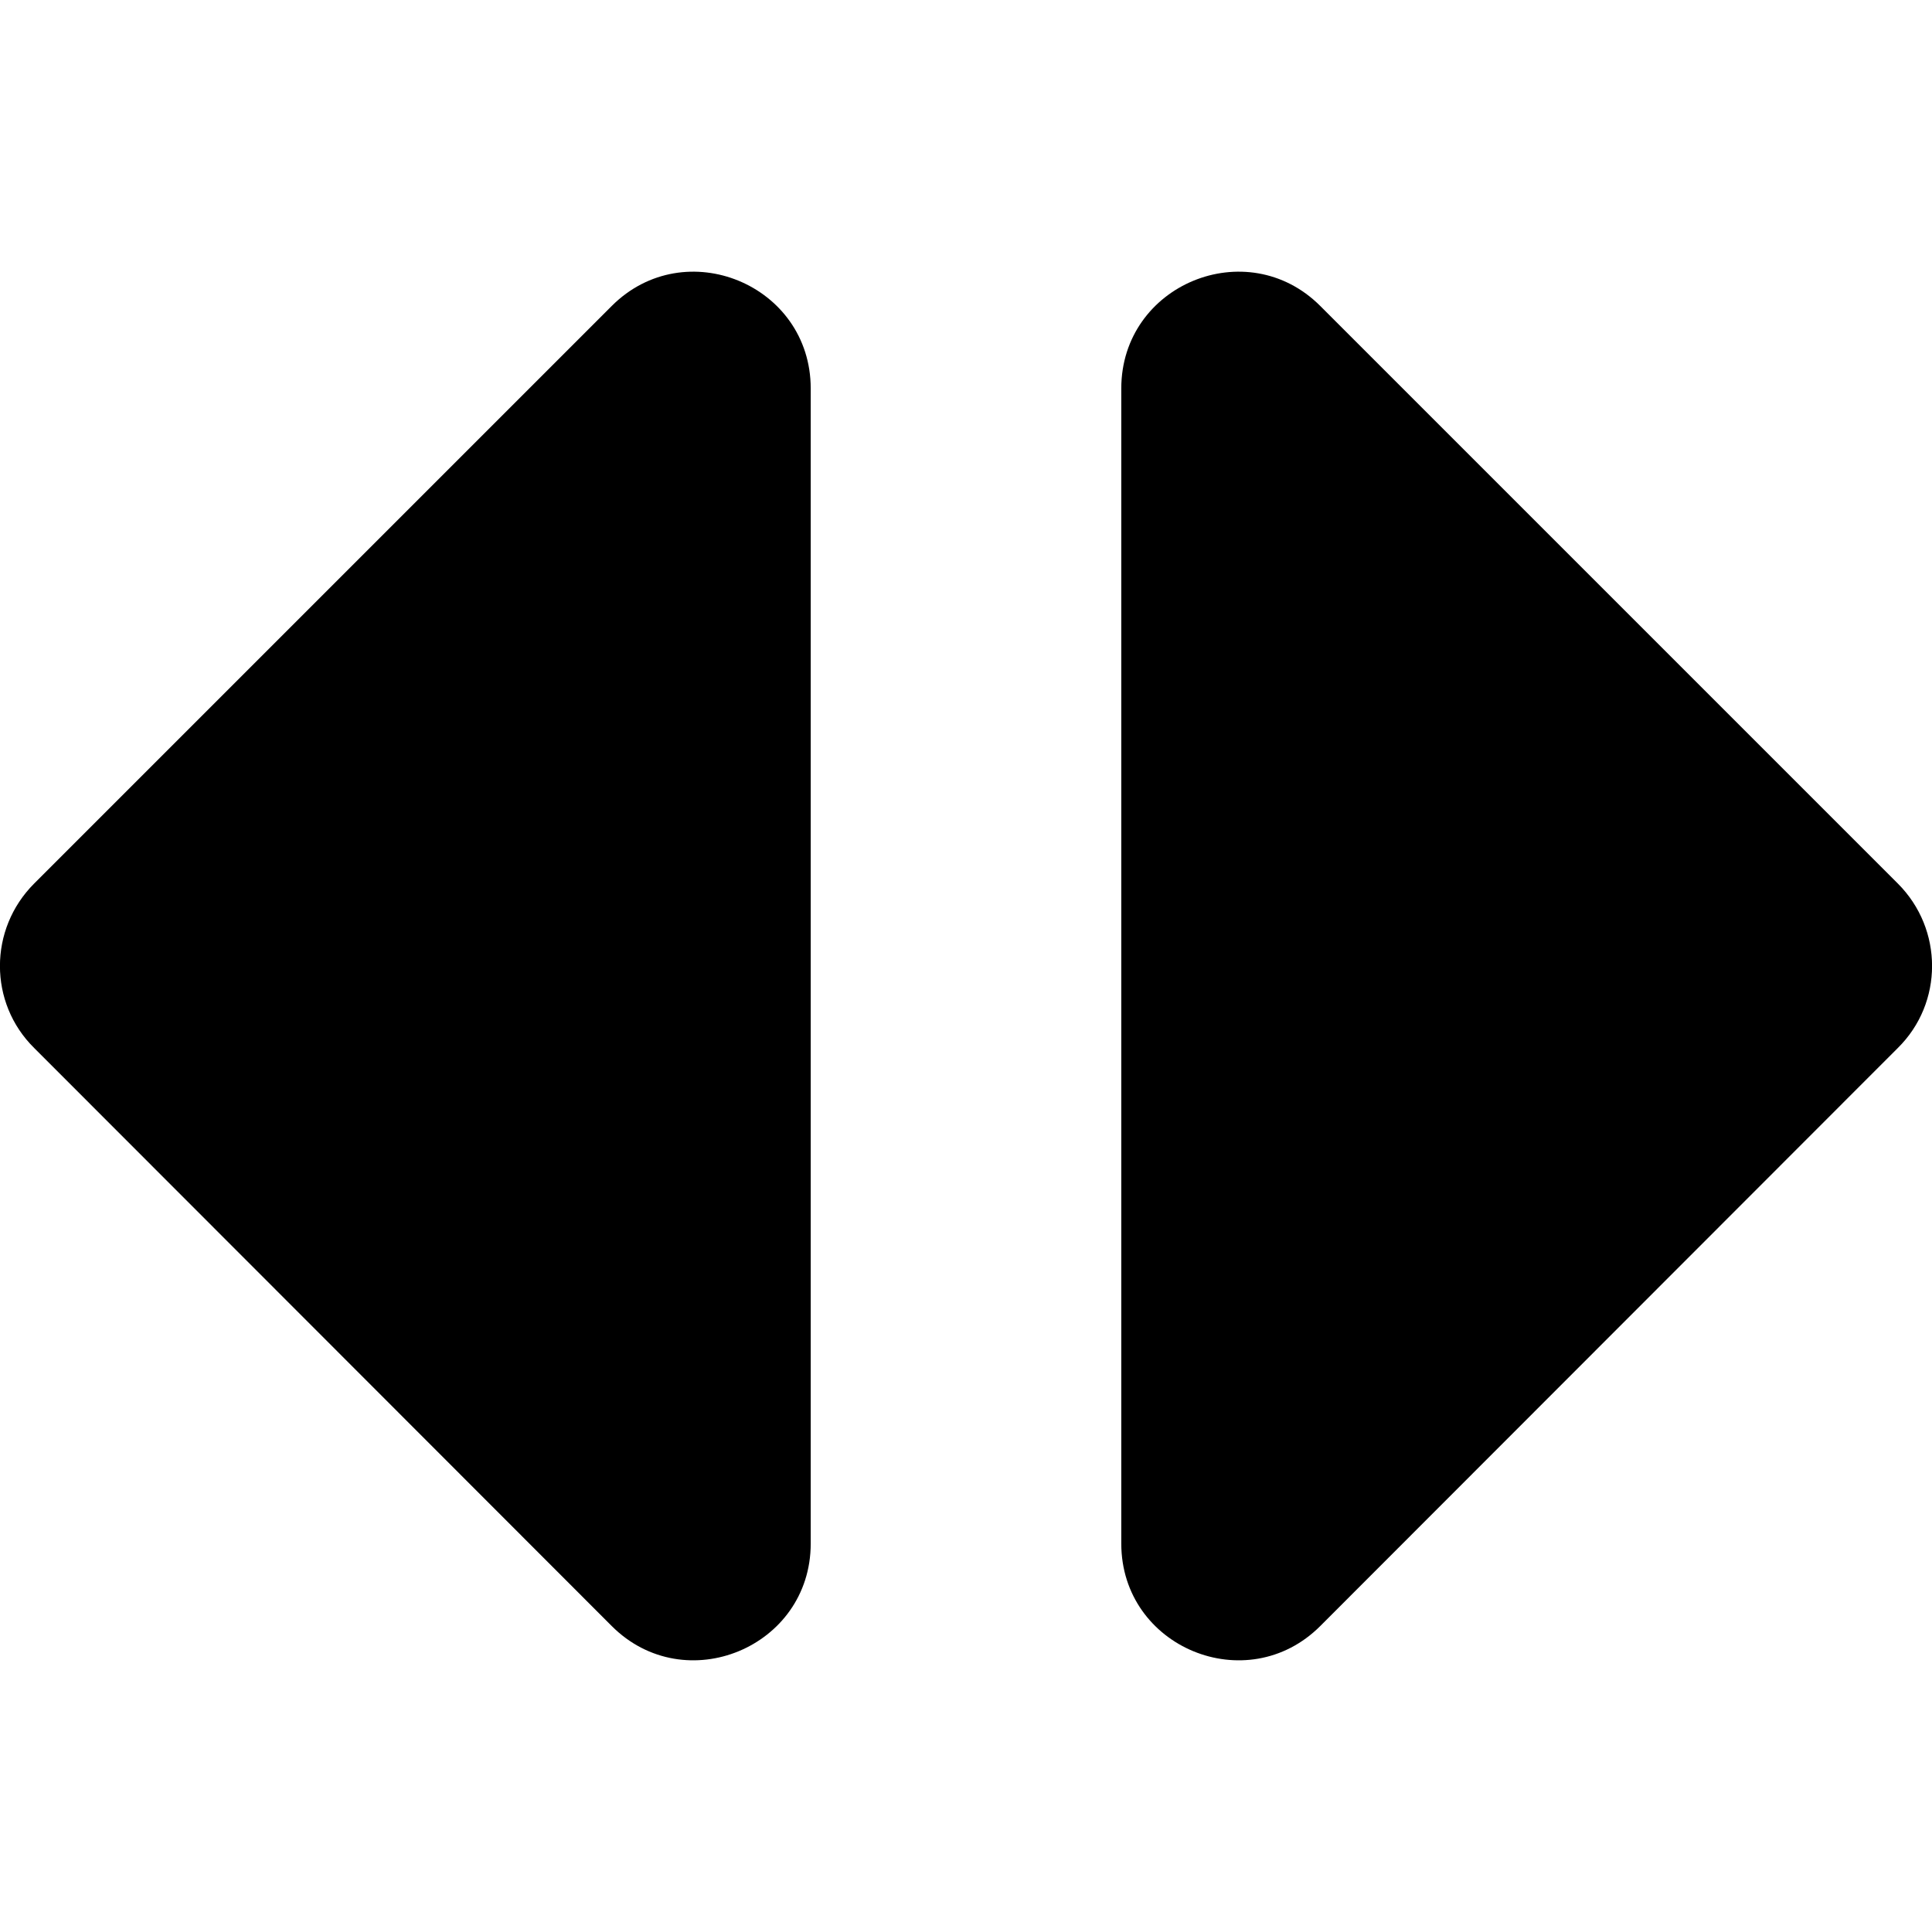 <?xml version="1.0" encoding="UTF-8" standalone="no"?>
<svg
   xmlns:dc="http://purl.org/dc/elements/1.1/"
   xmlns:cc="http://creativecommons.org/ns#"
   xmlns:rdf="http://www.w3.org/1999/02/22-rdf-syntax-ns#"
   xmlns:svg="http://www.w3.org/2000/svg"
   xmlns="http://www.w3.org/2000/svg"
   xmlns:sodipodi="http://sodipodi.sourceforge.net/DTD/sodipodi-0.dtd"
   xmlns:inkscape="http://www.inkscape.org/namespaces/inkscape"
   aria-hidden="true"
   focusable="false"
   data-prefix="fas"
   data-icon="sort"
   class="svg-inline--fa fa-sort fa-w-10"
   role="img"
   viewBox="0 0 16 16"
   version="1.1"
   id="svg94"
   sodipodi:docname="swipe.svg"
   width="16"
   height="16"
   inkscape:version="0.92.3 (2405546, 2018-03-11)">
  <defs
     id="defs98" />
  <sodipodi:namedview
     pagecolor="#ffffff"
     bordercolor="#666666"
     borderopacity="1"
     objecttolerance="10"
     gridtolerance="10"
     guidetolerance="10"
     inkscape:pageopacity="0"
     inkscape:pageshadow="2"
     inkscape:window-width="1676"
     inkscape:window-height="1011"
     id="namedview96"
     showgrid="false"
     inkscape:zoom="12.765625"
     inkscape:cx="27.000774"
     inkscape:cy="4.9822353"
     inkscape:window-x="1680"
     inkscape:window-y="37"
     inkscape:window-maximized="0"
     inkscape:current-layer="svg94"
     fit-margin-top="0"
     fit-margin-left="0"
     fit-margin-right="0"
     fit-margin-bottom="0" />
  <path
     d="M 9.286,12.783 V 3.217 c 0,-0.86 1.041,-1.29 1.648,-0.683 l 4.783,4.783 c 0.378,0.378 0.378,0.989 0,1.362 l -4.783,4.787 c -0.607,0.607 -1.648,0.177 -1.648,-0.683 z M 5.066,2.534 0.283,7.317 c -0.378,0.378 -0.378,0.989 0,1.362 l 4.783,4.787 c 0.607,0.607 1.648,0.177 1.648,-0.683 V 3.217 c 0,-0.86 -1.041,-1.29 -1.648,-0.683 z"
     id="path92"
     inkscape:connector-curvature="0"
     style="fill:currentColor;stroke-width:0.04" />
</svg>
